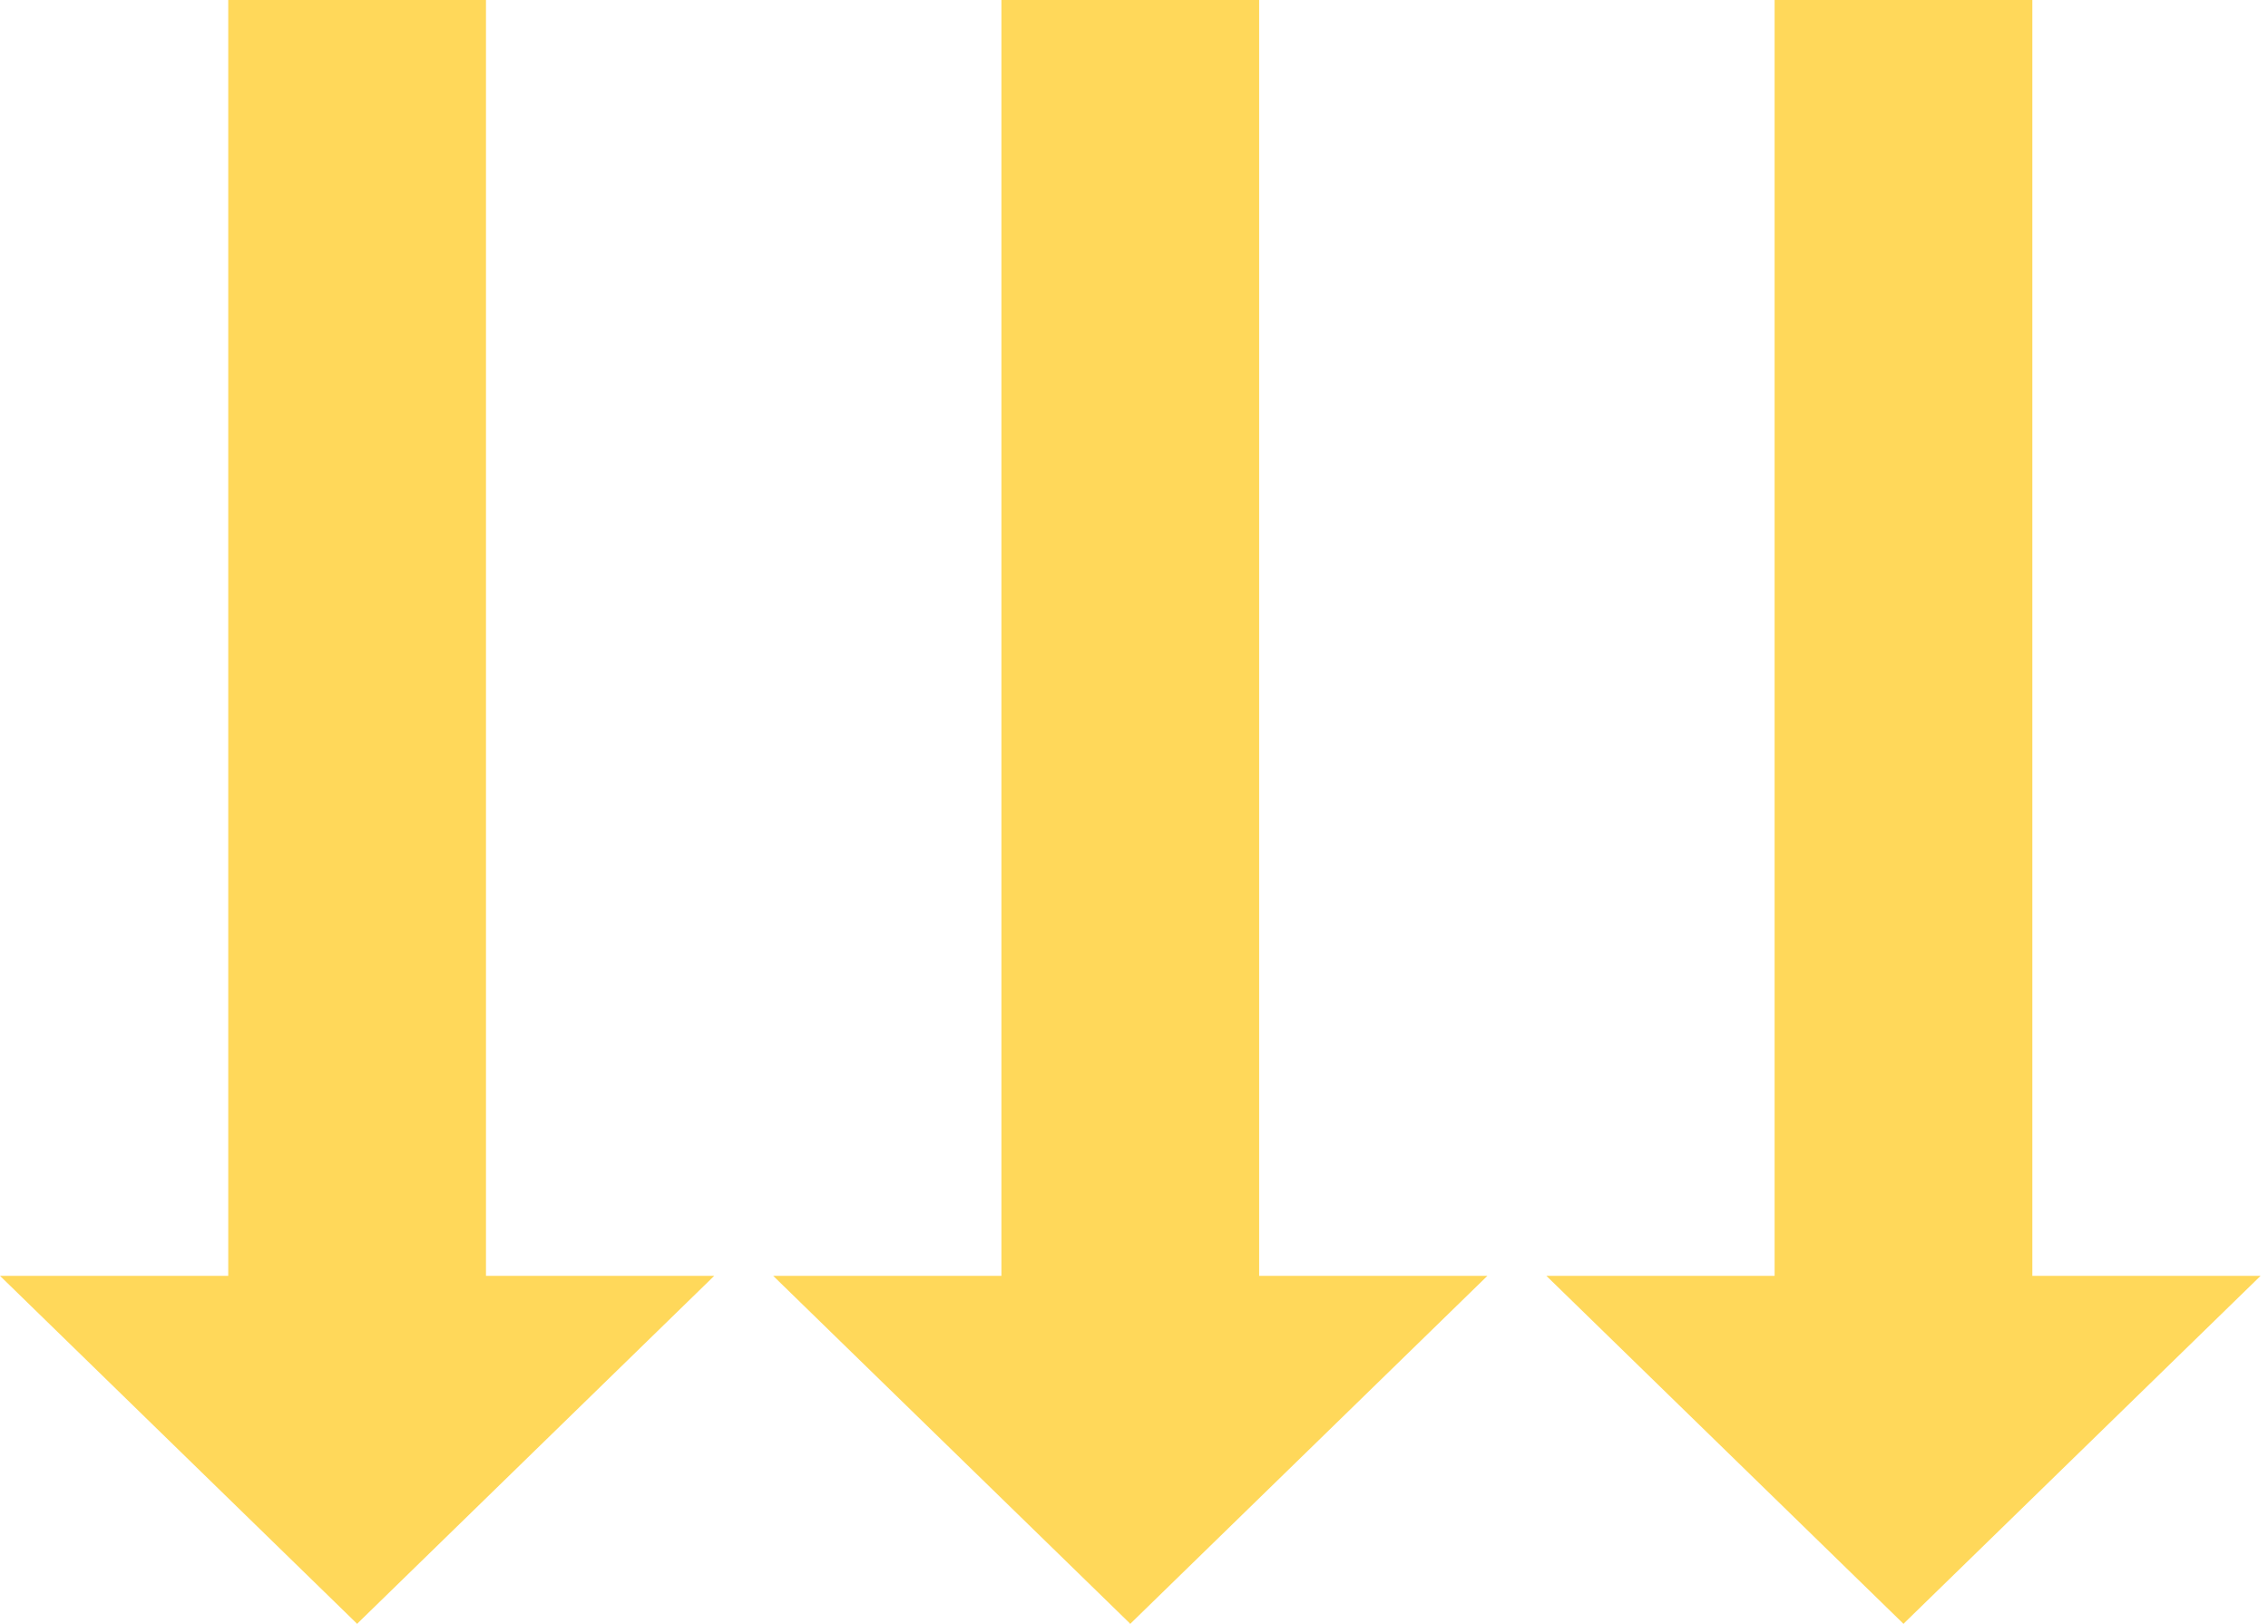 <svg width="88" height="63" viewBox="0 0 88 63" fill="none" xmlns="http://www.w3.org/2000/svg">
<path d="M68.856 0H78.856V50L73.856 63L68.856 50V0Z" fill="#FFD85A"/>
<path d="M73.856 63L87.713 49.5H60L73.856 63Z" fill="#FFD85A"/>
<path d="M38.856 0H48.856V50L43.856 63L38.856 50V0Z" fill="#FFD85A"/>
<path d="M43.856 63L57.713 49.5H30L43.856 63Z" fill="#FFD85A"/>
<path d="M8.856 0H18.856V50L13.856 63L8.856 50V0Z" fill="#FFD85A"/>
<path d="M13.856 63L27.713 49.5H0L13.856 63Z" fill="#FFD85A"/>
</svg>